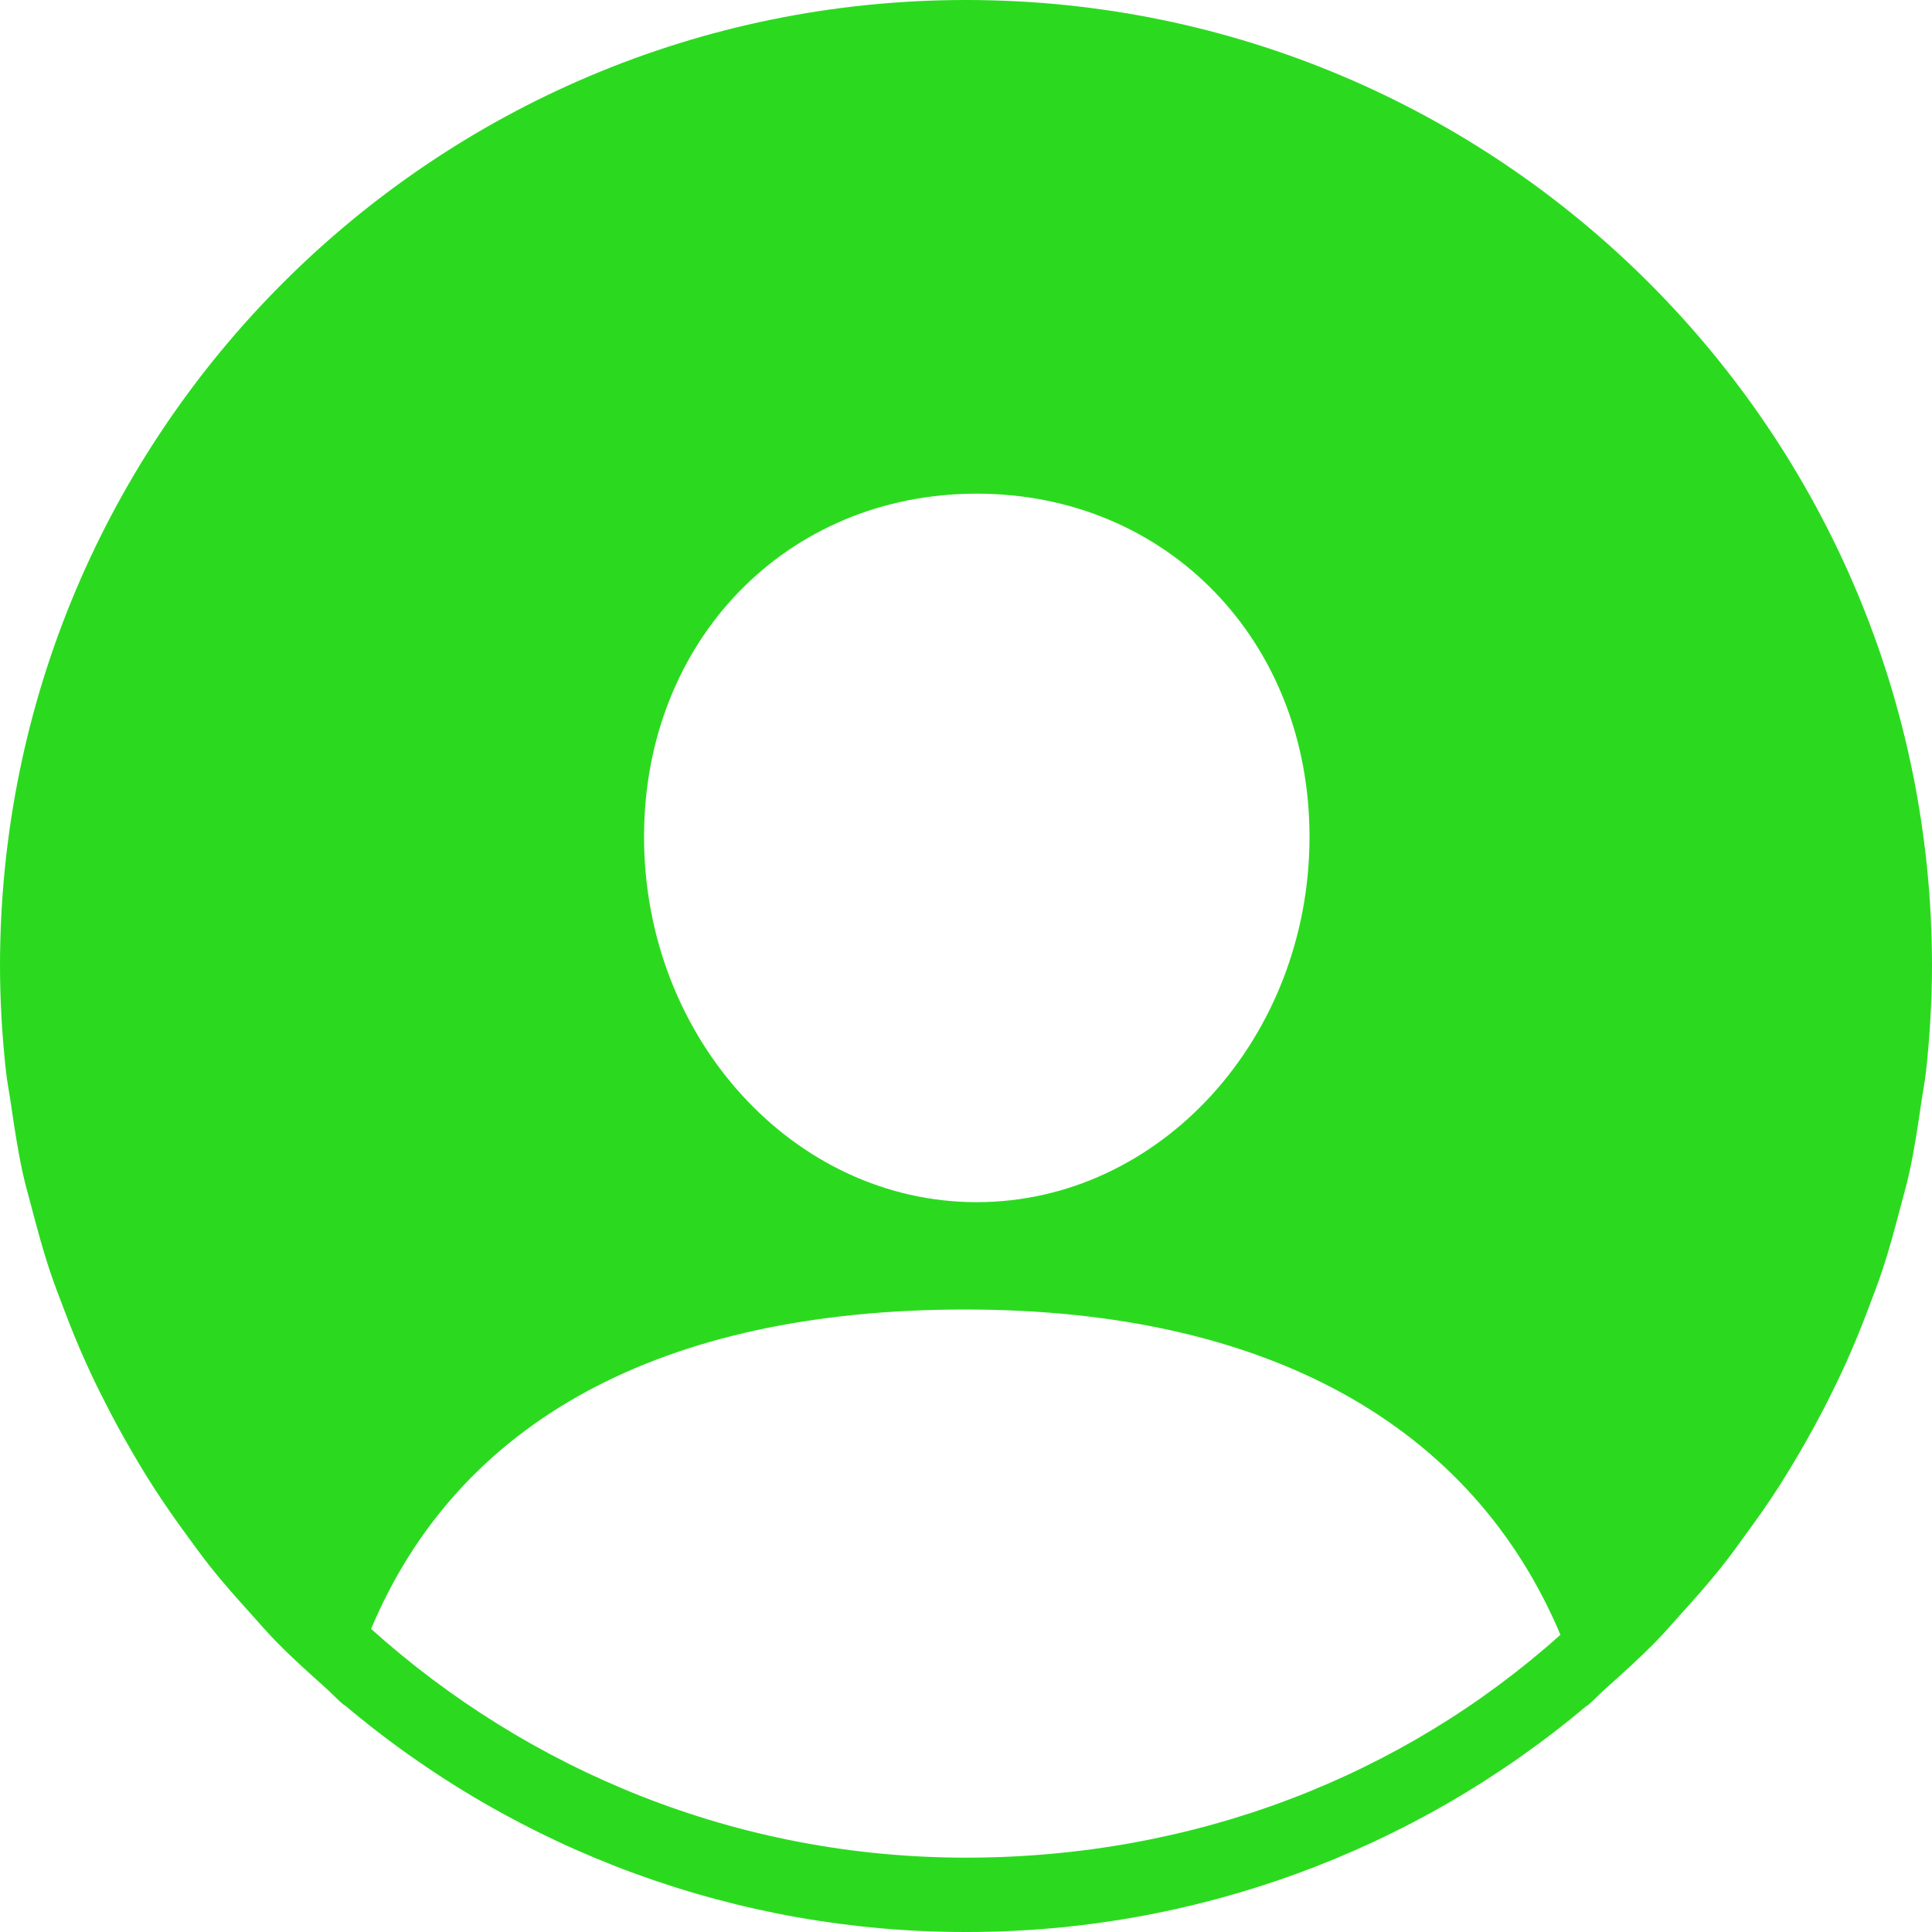 <svg width="25" height="25" viewBox="0 0 25 25" fill="none" xmlns="http://www.w3.org/2000/svg">
<path d="M12.5 24.038C9.538 24.038 6.845 22.913 4.802 21.078C5.929 18.397 8.548 16.945 12.489 16.945C16.433 16.945 19.058 18.466 20.192 21.154C18.151 22.983 15.457 24.038 12.5 24.038ZM12.639 6.388C15.102 6.388 16.945 8.294 16.945 10.828C16.945 13.432 15.007 15.556 12.639 15.556C10.271 15.556 8.334 13.432 8.334 10.828C8.334 8.294 10.175 6.388 12.639 6.388ZM12.5 0C5.596 0 0 5.596 0 12.5C0 12.957 0.028 13.408 0.076 13.852C0.092 14 0.121 14.143 0.142 14.289C0.185 14.584 0.229 14.877 0.291 15.165C0.328 15.334 0.376 15.497 0.419 15.663C0.487 15.921 0.556 16.177 0.639 16.427C0.696 16.599 0.76 16.765 0.824 16.933C0.914 17.171 1.008 17.405 1.113 17.636C1.187 17.801 1.266 17.964 1.349 18.125C1.461 18.349 1.58 18.567 1.706 18.782C1.796 18.938 1.888 19.091 1.986 19.243C2.122 19.454 2.265 19.659 2.413 19.861C2.517 20.003 2.619 20.145 2.728 20.282C2.89 20.486 3.063 20.68 3.238 20.873C3.348 20.995 3.454 21.12 3.569 21.237C3.772 21.445 3.986 21.637 4.202 21.83C4.288 21.907 4.366 21.992 4.455 22.067L4.457 22.062C6.706 23.962 9.556 25.003 12.5 25C15.44 25.003 18.287 23.965 20.535 22.07C20.535 22.071 20.536 22.073 20.536 22.075C20.622 22.003 20.698 21.92 20.781 21.846C21.002 21.649 21.221 21.452 21.427 21.241C21.541 21.125 21.646 21.002 21.755 20.881C21.931 20.686 22.105 20.491 22.269 20.285C22.378 20.149 22.48 20.008 22.582 19.866C22.731 19.664 22.876 19.459 23.012 19.247C23.341 18.732 23.633 18.194 23.886 17.639C23.99 17.408 24.085 17.174 24.175 16.936C24.239 16.767 24.303 16.601 24.36 16.43C24.444 16.178 24.512 15.922 24.58 15.665C24.623 15.498 24.672 15.335 24.708 15.166C24.771 14.879 24.815 14.585 24.858 14.29C24.878 14.143 24.908 14.001 24.924 13.854C24.971 13.409 25 12.958 25 12.5C25 5.596 19.404 0 12.5 0Z" fill="#2BDA1F"/>
</svg>
